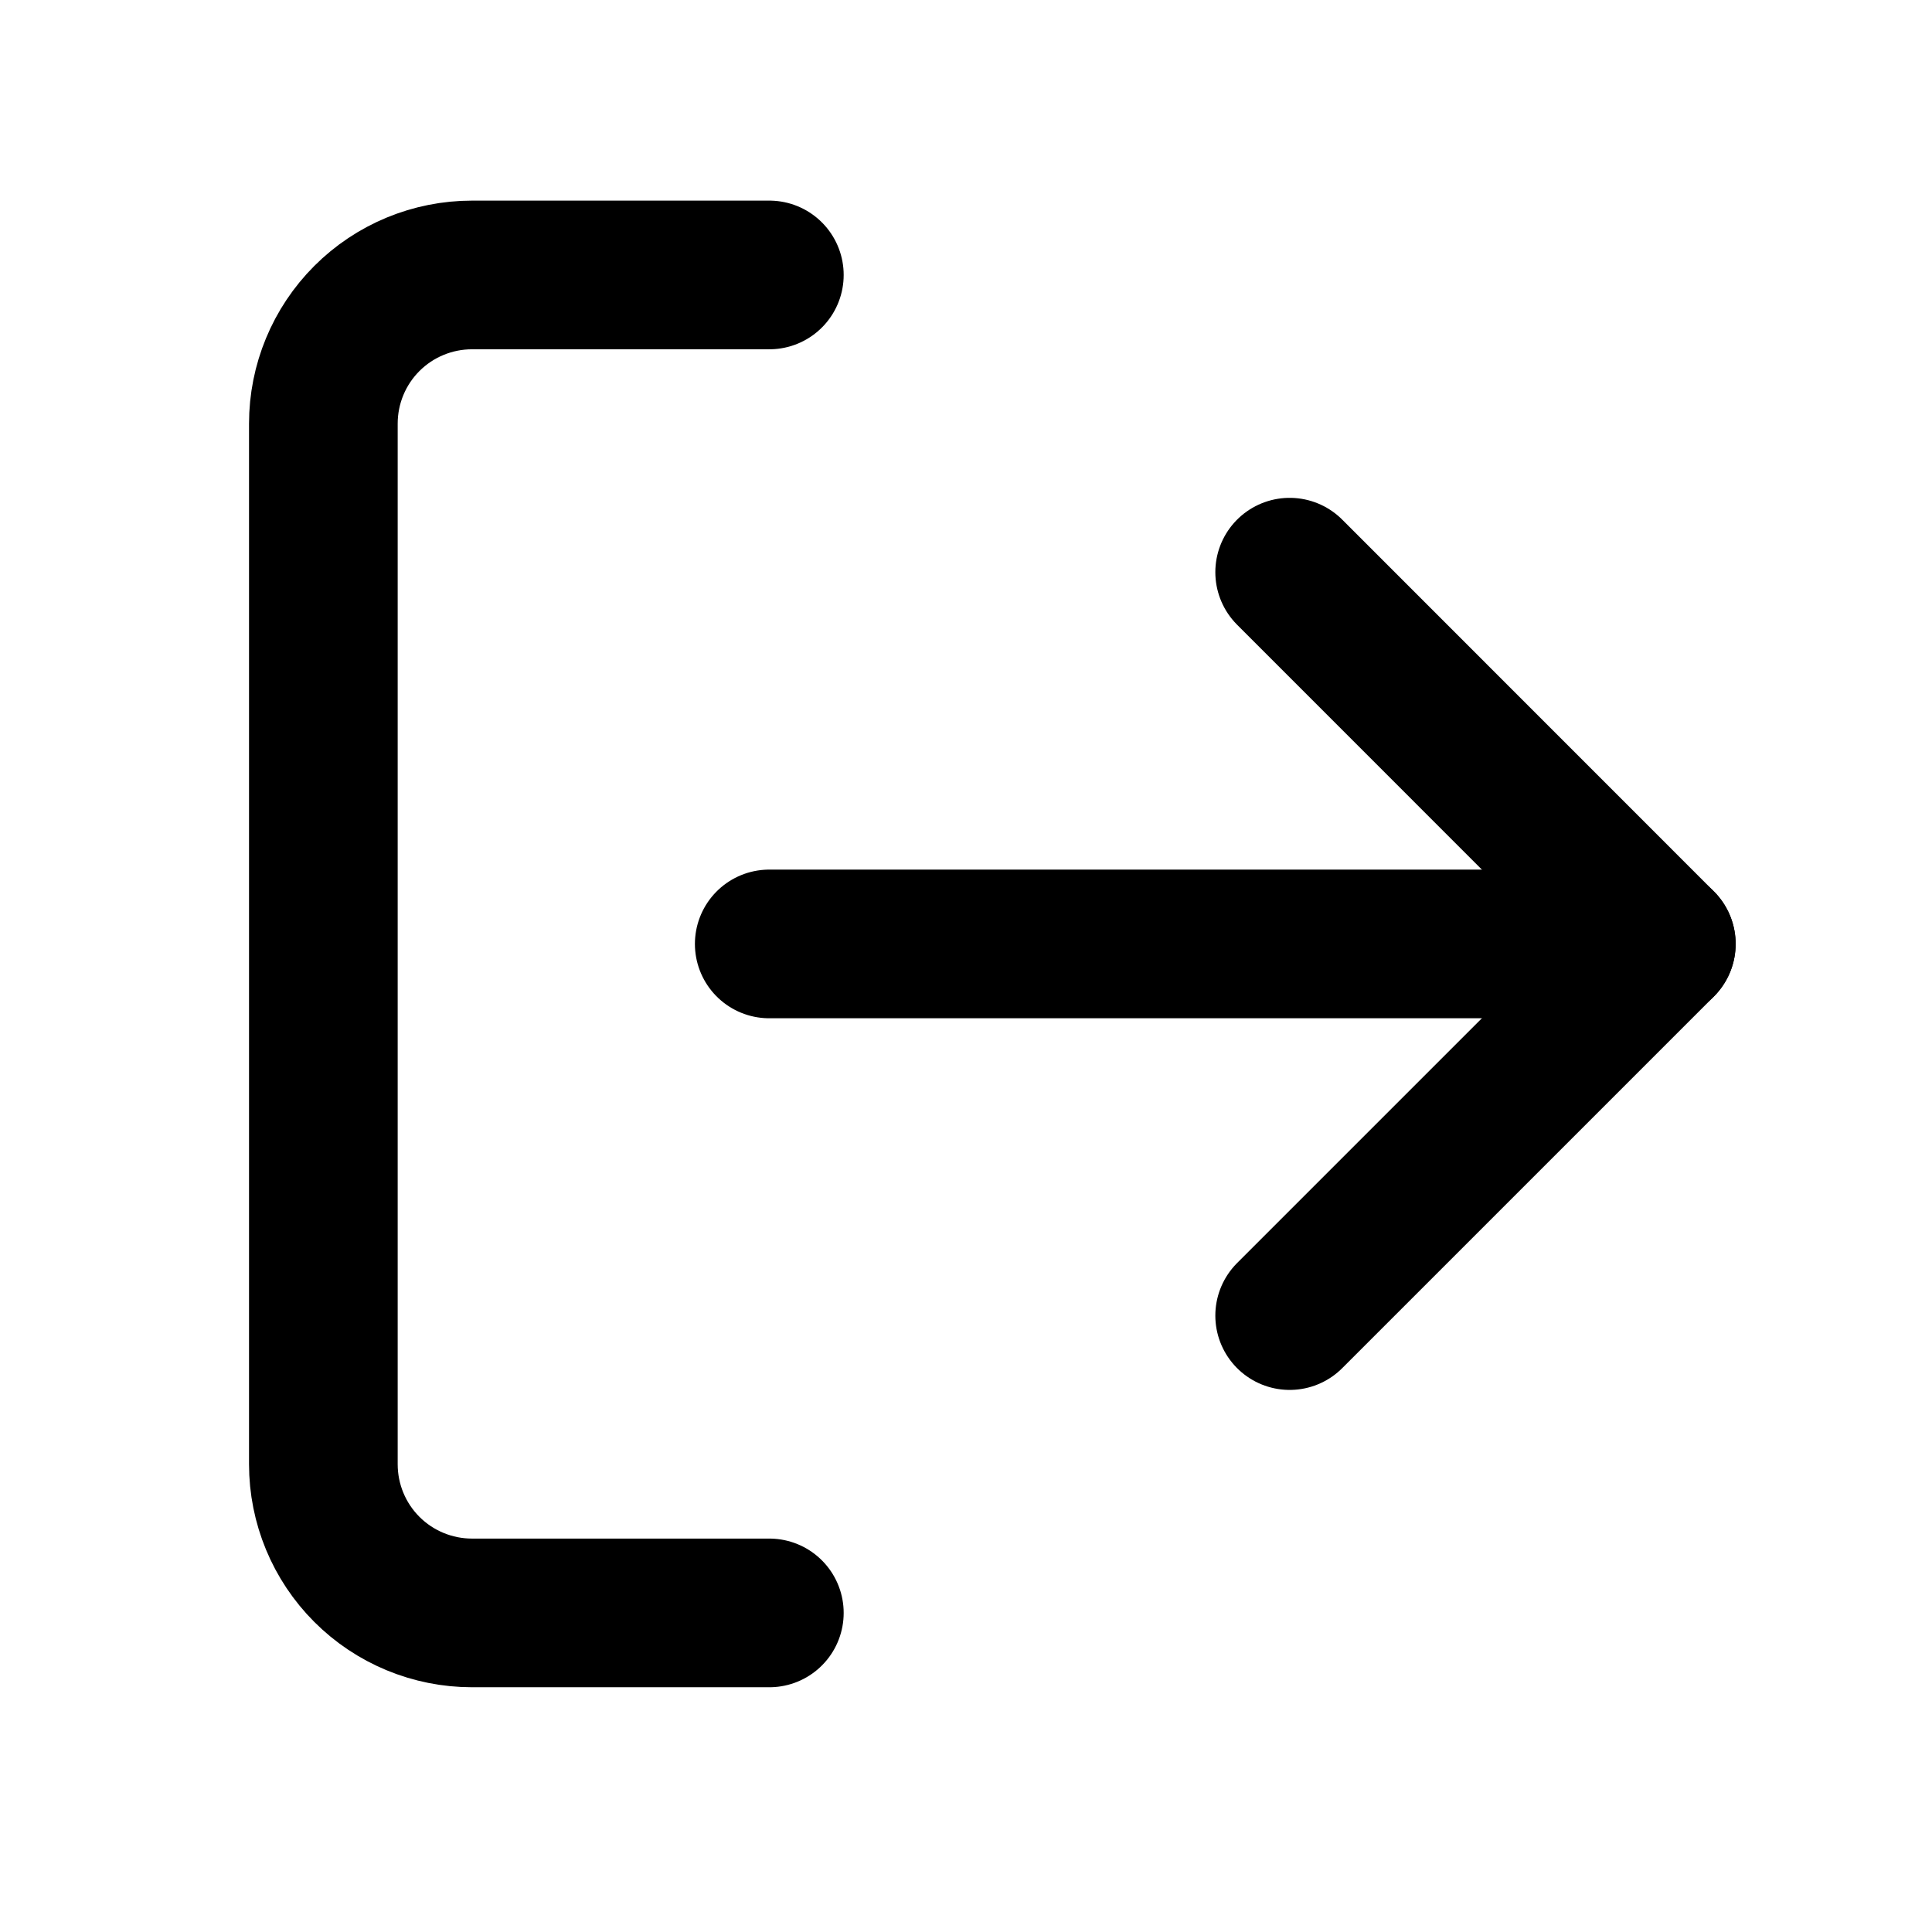 <svg width="19" height="19" viewBox="0 0 19 19" fill="none" xmlns="http://www.w3.org/2000/svg">
<path d="M7.566 15.862H4.642C4.254 15.862 3.882 15.708 3.608 15.434C3.334 15.16 3.18 14.788 3.18 14.4V4.166C3.18 3.778 3.334 3.406 3.608 3.132C3.882 2.858 4.254 2.704 4.642 2.704H7.566" stroke="black" stroke-width="1.462" stroke-linecap="round" stroke-linejoin="round"/>
<path d="M12.683 12.938L16.338 9.283L12.683 5.627" stroke="black" stroke-width="1.462" stroke-linecap="round" stroke-linejoin="round"/>
<path d="M16.338 9.283H7.565" stroke="black" stroke-width="1.462" stroke-linecap="round" stroke-linejoin="round"/>
</svg>
